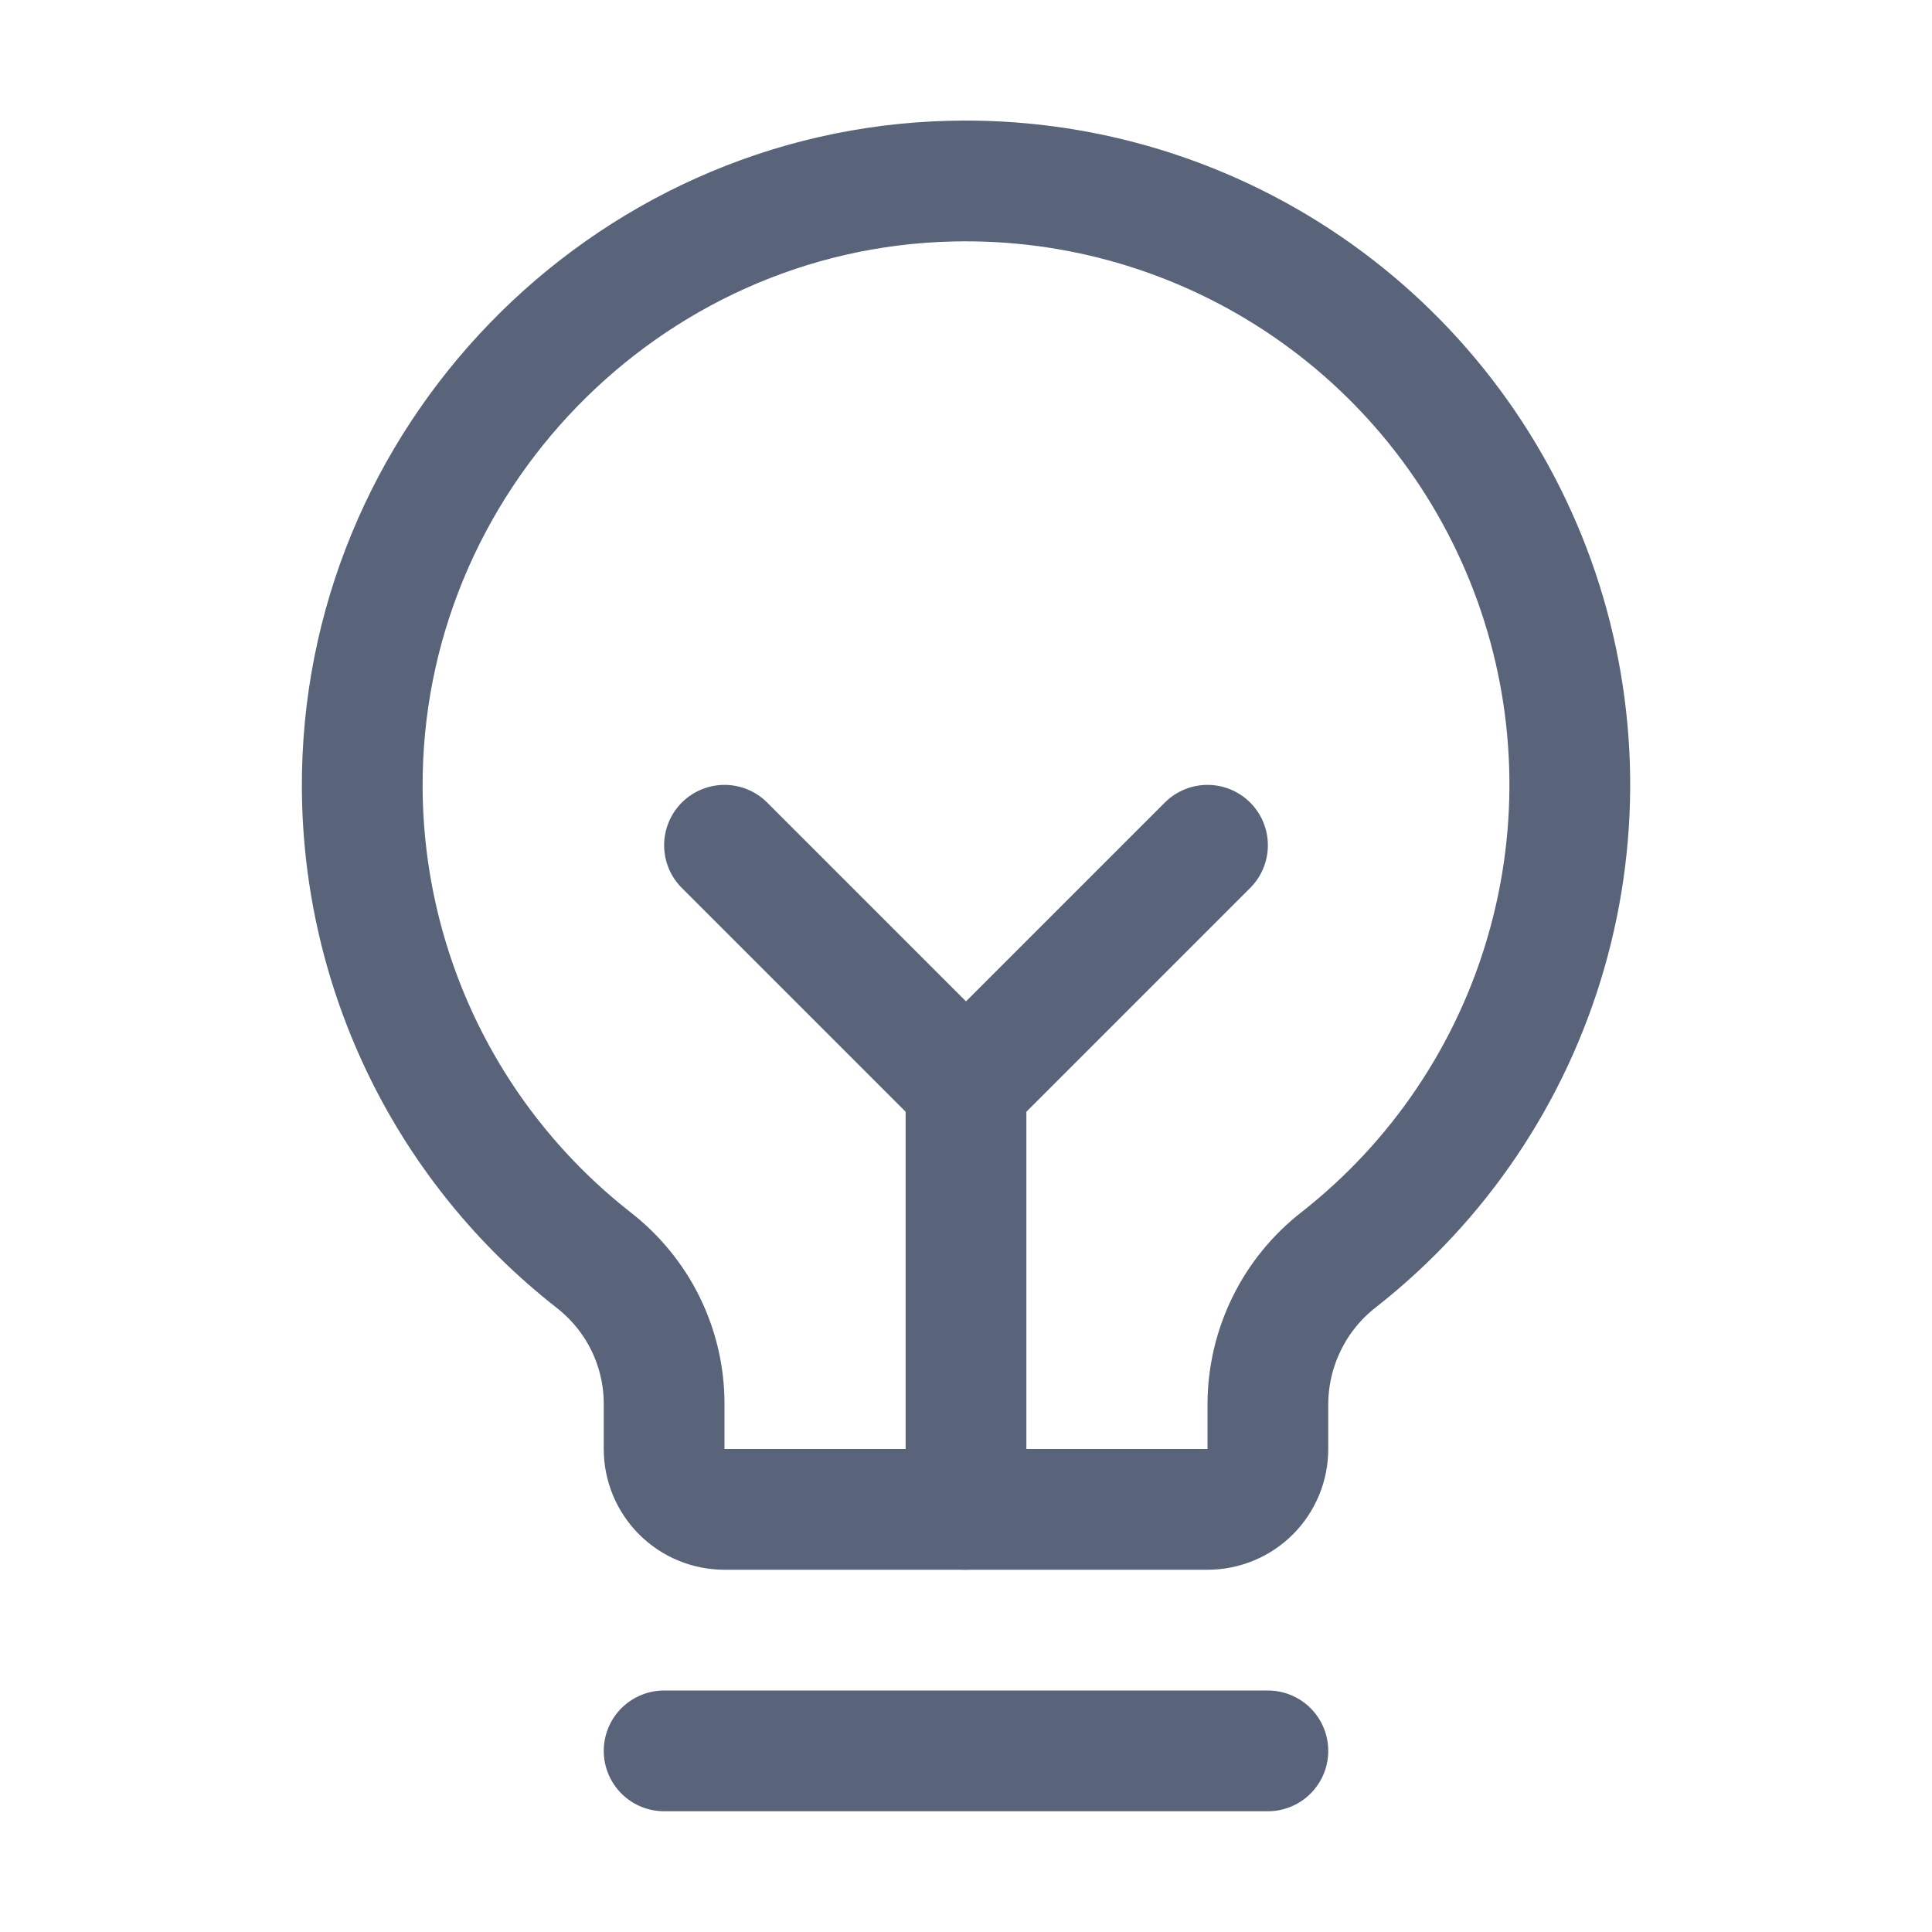 <svg width="24" height="24" viewBox="0 0 24 24" fill="none" xmlns="http://www.w3.org/2000/svg">
<g clip-path="url(#clip0_431_22)">
<path d="M8.25 21.75H15.75" stroke="#59637A" stroke-width="1.5" stroke-linecap="round" stroke-linejoin="round"/>
<path d="M12 18.75V13.5" stroke="#59637A" stroke-width="1.5" stroke-linecap="round" stroke-linejoin="round"/>
<path d="M9 10.5L12 13.5L15 10.5" stroke="#59637A" stroke-width="1.5" stroke-linecap="round" stroke-linejoin="round"/>
<path d="M7.378 15.656C6.487 14.96 5.764 14.07 5.266 13.055C4.768 12.039 4.506 10.924 4.5 9.792C4.478 5.727 7.755 2.344 11.819 2.25C13.394 2.212 14.941 2.671 16.241 3.562C17.54 4.452 18.526 5.73 19.059 7.212C19.592 8.695 19.644 10.308 19.208 11.822C18.773 13.336 17.872 14.674 16.632 15.647C16.359 15.859 16.137 16.13 15.985 16.441C15.832 16.751 15.752 17.092 15.75 17.438V18C15.75 18.199 15.671 18.39 15.53 18.531C15.39 18.671 15.199 18.75 15 18.75H9C8.801 18.75 8.61 18.671 8.47 18.531C8.329 18.39 8.25 18.199 8.25 18V17.438C8.25 17.094 8.171 16.755 8.02 16.446C7.869 16.138 7.649 15.868 7.378 15.656Z" stroke="#59637A" stroke-width="1.5" stroke-linecap="round" stroke-linejoin="round"/>
</g>
<defs>
<clipPath id="clip0_431_22">
<rect width="24" height="24" fill="white"/>
</clipPath>
</defs>
</svg>
